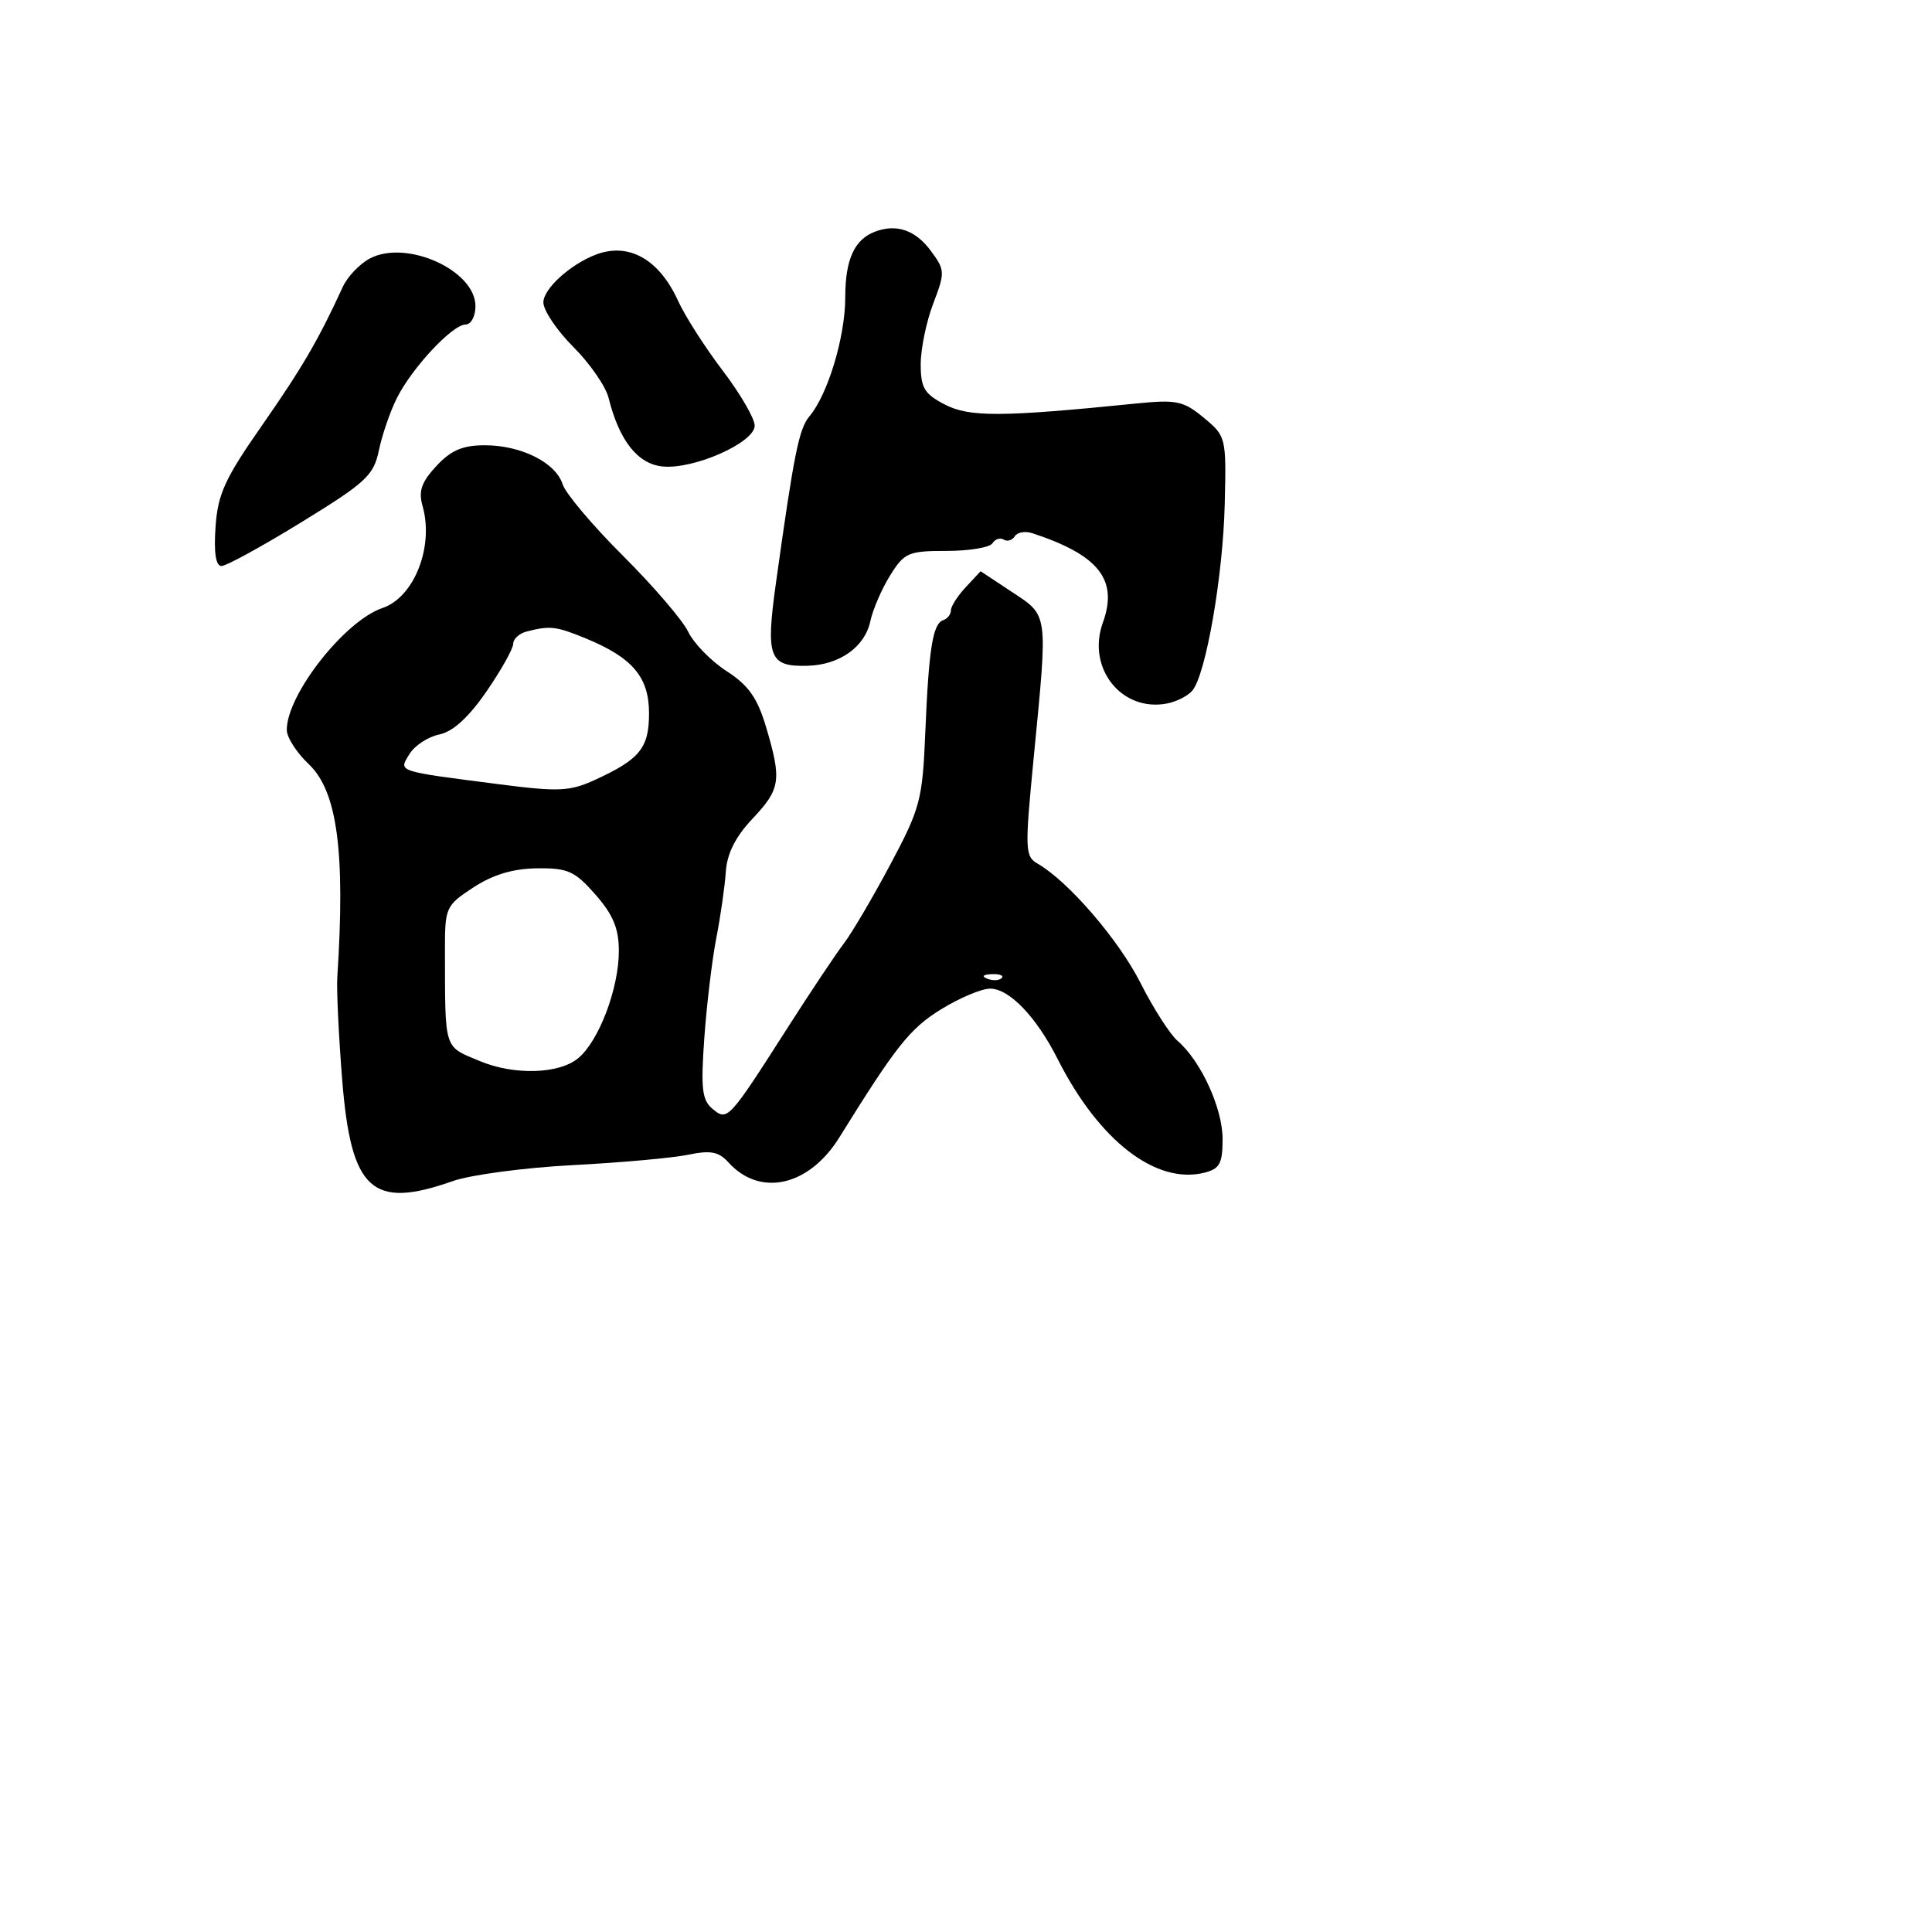 <svg xmlns="http://www.w3.org/2000/svg" width="256" height="256" viewBox="0 0 256 256" version="1.1">
	<path d="M 116 30.675 C 113.216 31.705, 112 34.359, 112 39.408 C 112 44.622, 109.694 52.278, 107.256 55.161 C 105.870 56.800, 105.207 60.095, 102.816 77.248 C 101.437 87.138, 101.908 88.364, 107.030 88.218 C 111.260 88.098, 114.598 85.723, 115.323 82.318 C 115.652 80.768, 116.833 78.037, 117.946 76.250 C 119.829 73.228, 120.353 73, 125.426 73 C 128.427 73, 131.165 72.543, 131.510 71.984 C 131.856 71.425, 132.526 71.207, 133 71.500 C 133.474 71.793, 134.132 71.595, 134.463 71.060 C 134.794 70.525, 135.837 70.341, 136.782 70.651 C 145.605 73.544, 148.190 76.821, 146.134 82.505 C 143.962 88.513, 148.606 94.371, 154.629 93.220 C 155.899 92.977, 157.417 92.203, 158 91.500 C 159.791 89.342, 162.055 76.293, 162.283 66.818 C 162.497 57.938, 162.464 57.799, 159.500 55.347 C 156.802 53.116, 155.896 52.927, 150.500 53.472 C 132.709 55.267, 128.462 55.290, 125.209 53.608 C 122.476 52.195, 122 51.401, 122 48.258 C 122 46.228, 122.745 42.616, 123.656 40.231 C 125.245 36.071, 125.231 35.785, 123.306 33.197 C 121.296 30.495, 118.809 29.637, 116 30.675 M 49.030 34.239 C 47.672 34.948, 46.048 36.647, 45.421 38.014 C 42.232 44.976, 40.002 48.797, 34.704 56.387 C 29.786 63.434, 28.855 65.470, 28.558 69.845 C 28.325 73.259, 28.594 74.999, 29.354 74.999 C 29.984 74.998, 34.762 72.378, 39.970 69.177 C 48.525 63.919, 49.515 62.997, 50.211 59.646 C 50.635 57.605, 51.712 54.487, 52.603 52.718 C 54.627 48.699, 59.960 43, 61.696 43 C 62.413 43, 63 41.906, 63 40.568 C 63 35.827, 53.891 31.699, 49.030 34.239 M 79 33.722 C 75.596 35.001, 72 38.261, 72 40.068 C 72 41.131, 73.789 43.789, 75.975 45.975 C 78.161 48.161, 80.260 51.198, 80.641 52.725 C 82.050 58.379, 84.495 61.484, 87.796 61.811 C 91.946 62.222, 100 58.649, 100 56.397 C 100 55.454, 98.088 52.166, 95.750 49.091 C 93.412 46.016, 90.761 41.872, 89.858 39.883 C 87.356 34.369, 83.340 32.091, 79 33.722 M 57.820 61.750 C 55.845 63.877, 55.430 65.075, 55.990 67.039 C 57.525 72.422, 54.888 79.143, 50.684 80.563 C 45.678 82.254, 38 92.030, 38 96.713 C 38 97.700, 39.306 99.739, 40.903 101.246 C 44.696 104.827, 45.772 112.845, 44.694 129.500 C 44.587 131.150, 44.876 137.225, 45.335 143 C 46.508 157.753, 49.264 160.288, 60.009 156.497 C 62.353 155.670, 69.497 154.720, 75.885 154.386 C 82.273 154.053, 89.166 153.432, 91.201 153.007 C 94.152 152.391, 95.231 152.598, 96.525 154.027 C 100.712 158.654, 107.195 157.191, 111.219 150.711 C 118.765 138.561, 120.560 136.299, 124.680 133.750 C 127.124 132.238, 130.057 131, 131.197 131 C 133.737 131, 137.323 134.737, 140.138 140.316 C 145.599 151.139, 153.167 157, 159.598 155.386 C 161.615 154.880, 162 154.165, 162 150.922 C 162 146.851, 159.121 140.574, 156.037 137.921 C 155.028 137.053, 152.821 133.607, 151.132 130.262 C 148.245 124.543, 141.568 116.790, 137.518 114.457 C 135.813 113.474, 135.781 112.657, 136.965 100.457 C 138.865 80.890, 138.971 81.671, 133.968 78.360 L 129.936 75.692 127.968 77.804 C 126.886 78.966, 126 80.348, 126 80.875 C 126 81.402, 125.546 81.985, 124.990 82.170 C 123.597 82.634, 123.070 85.923, 122.606 97.052 C 122.233 106.008, 121.944 107.100, 117.973 114.552 C 115.643 118.923, 112.877 123.625, 111.826 125 C 110.774 126.375, 107.468 131.325, 104.479 136 C 96.507 148.467, 96.404 148.580, 94.416 146.930 C 93.022 145.773, 92.846 144.253, 93.326 137.525 C 93.641 133.111, 94.356 127.158, 94.915 124.294 C 95.474 121.431, 96.039 117.490, 96.171 115.535 C 96.334 113.103, 97.449 110.880, 99.705 108.489 C 103.428 104.541, 103.601 103.385, 101.514 96.358 C 100.360 92.472, 99.189 90.810, 96.277 88.926 C 94.214 87.591, 91.926 85.246, 91.192 83.714 C 90.458 82.183, 86.571 77.655, 82.555 73.652 C 78.539 69.649, 74.939 65.384, 74.556 64.176 C 73.642 61.296, 69.065 59, 64.237 59 C 61.309 59, 59.756 59.665, 57.820 61.750 M 69.750 83.689 C 68.787 83.941, 68 84.672, 68 85.315 C 68 85.957, 66.406 88.797, 64.459 91.625 C 62.095 95.057, 60.016 96.951, 58.209 97.322 C 56.719 97.627, 54.939 98.796, 54.253 99.920 C 52.808 102.288, 52.371 102.143, 66.280 103.935 C 73.989 104.928, 75.513 104.858, 78.780 103.365 C 84.780 100.622, 86 99.128, 86 94.519 C 86 89.725, 83.828 87.151, 77.628 84.596 C 73.691 82.974, 72.857 82.877, 69.750 83.689 M 62.726 117.589 C 59.085 119.972, 58.951 120.263, 58.960 125.780 C 58.982 139.329, 58.748 138.579, 63.590 140.602 C 68.124 142.497, 74.049 142.326, 76.601 140.228 C 79.347 137.971, 82 130.985, 82 126.015 C 82 123.028, 81.246 121.211, 78.896 118.535 C 76.157 115.415, 75.248 115.007, 71.146 115.059 C 67.964 115.099, 65.311 115.896, 62.726 117.589 M 130.813 129.683 C 131.534 129.972, 132.397 129.936, 132.729 129.604 C 133.061 129.272, 132.471 129.036, 131.417 129.079 C 130.252 129.127, 130.015 129.364, 130.813 129.683" stroke="none" fill="black" fill-rule="evenodd"/>
</svg>